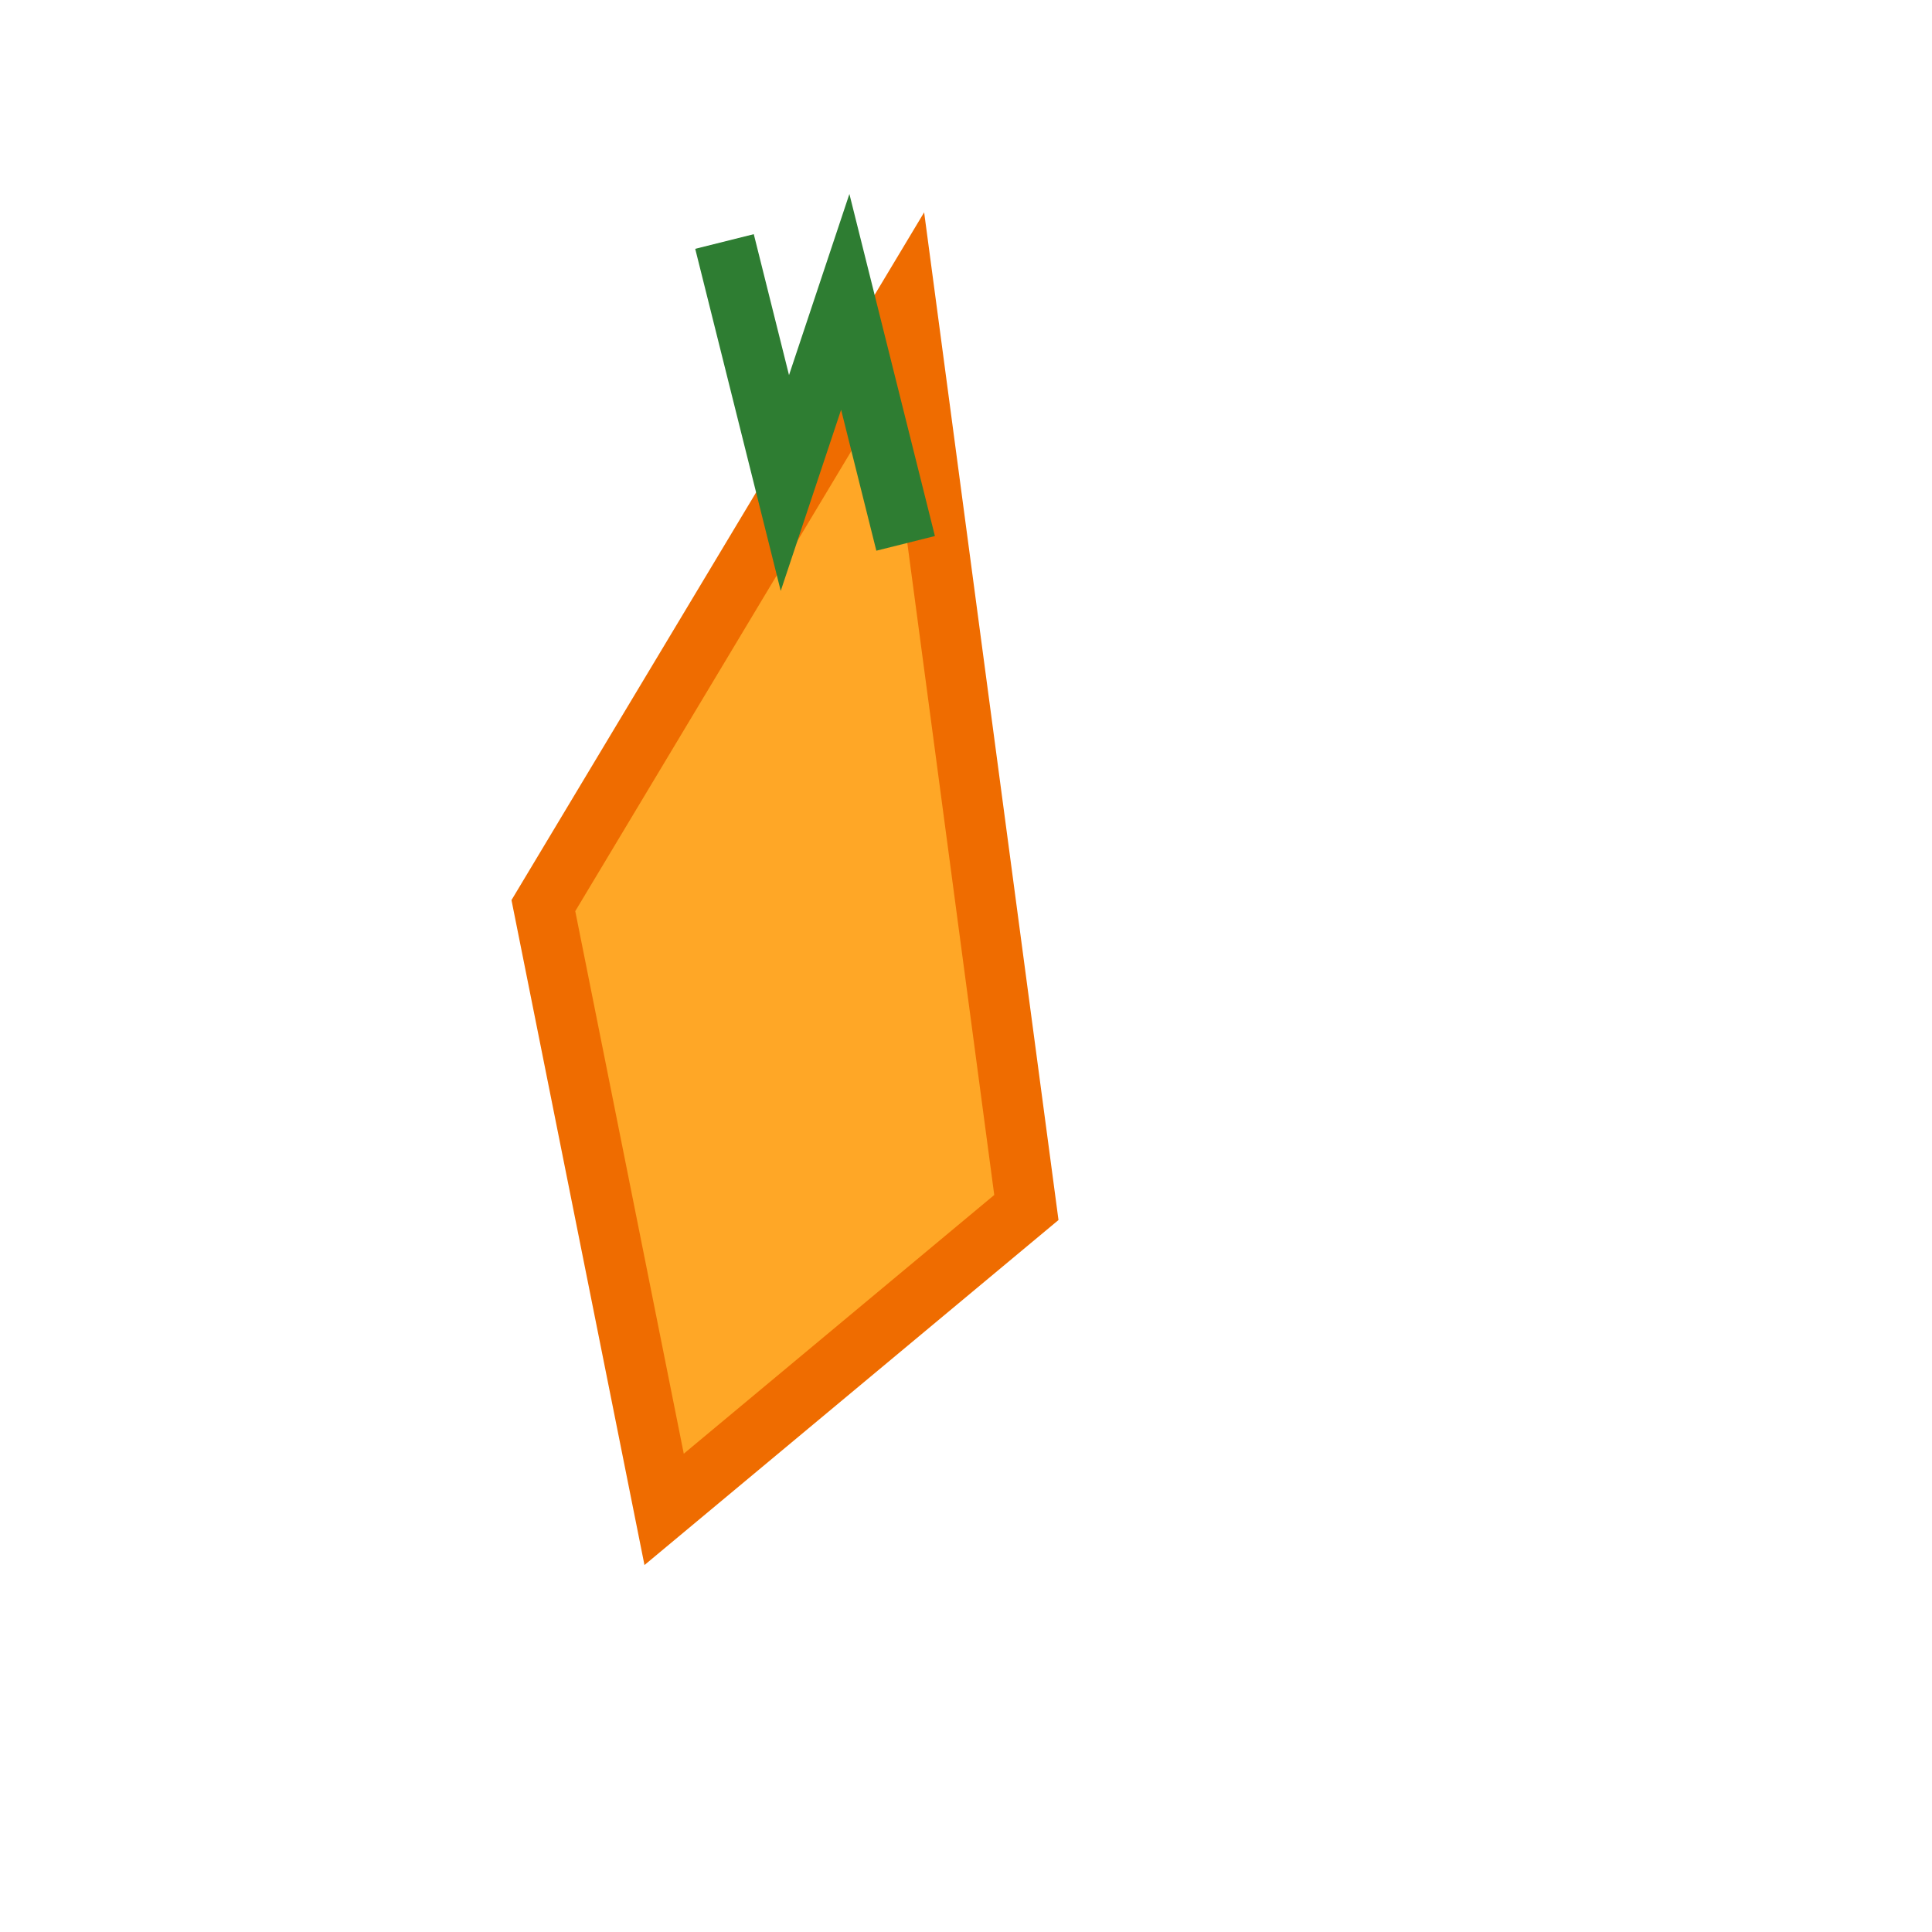 <svg width="64" height="64" viewBox="0 0 64 64" fill="none" xmlns="http://www.w3.org/2000/svg">
  <path d="M30 10L34 40L22 50L18 30L30 10Z" fill="#FFA726" stroke="#EF6C00" stroke-width="2"/>
  <path d="M24 8L26 16L28 10L30 18" stroke="#2E7D32" stroke-width="2" />
</svg>
